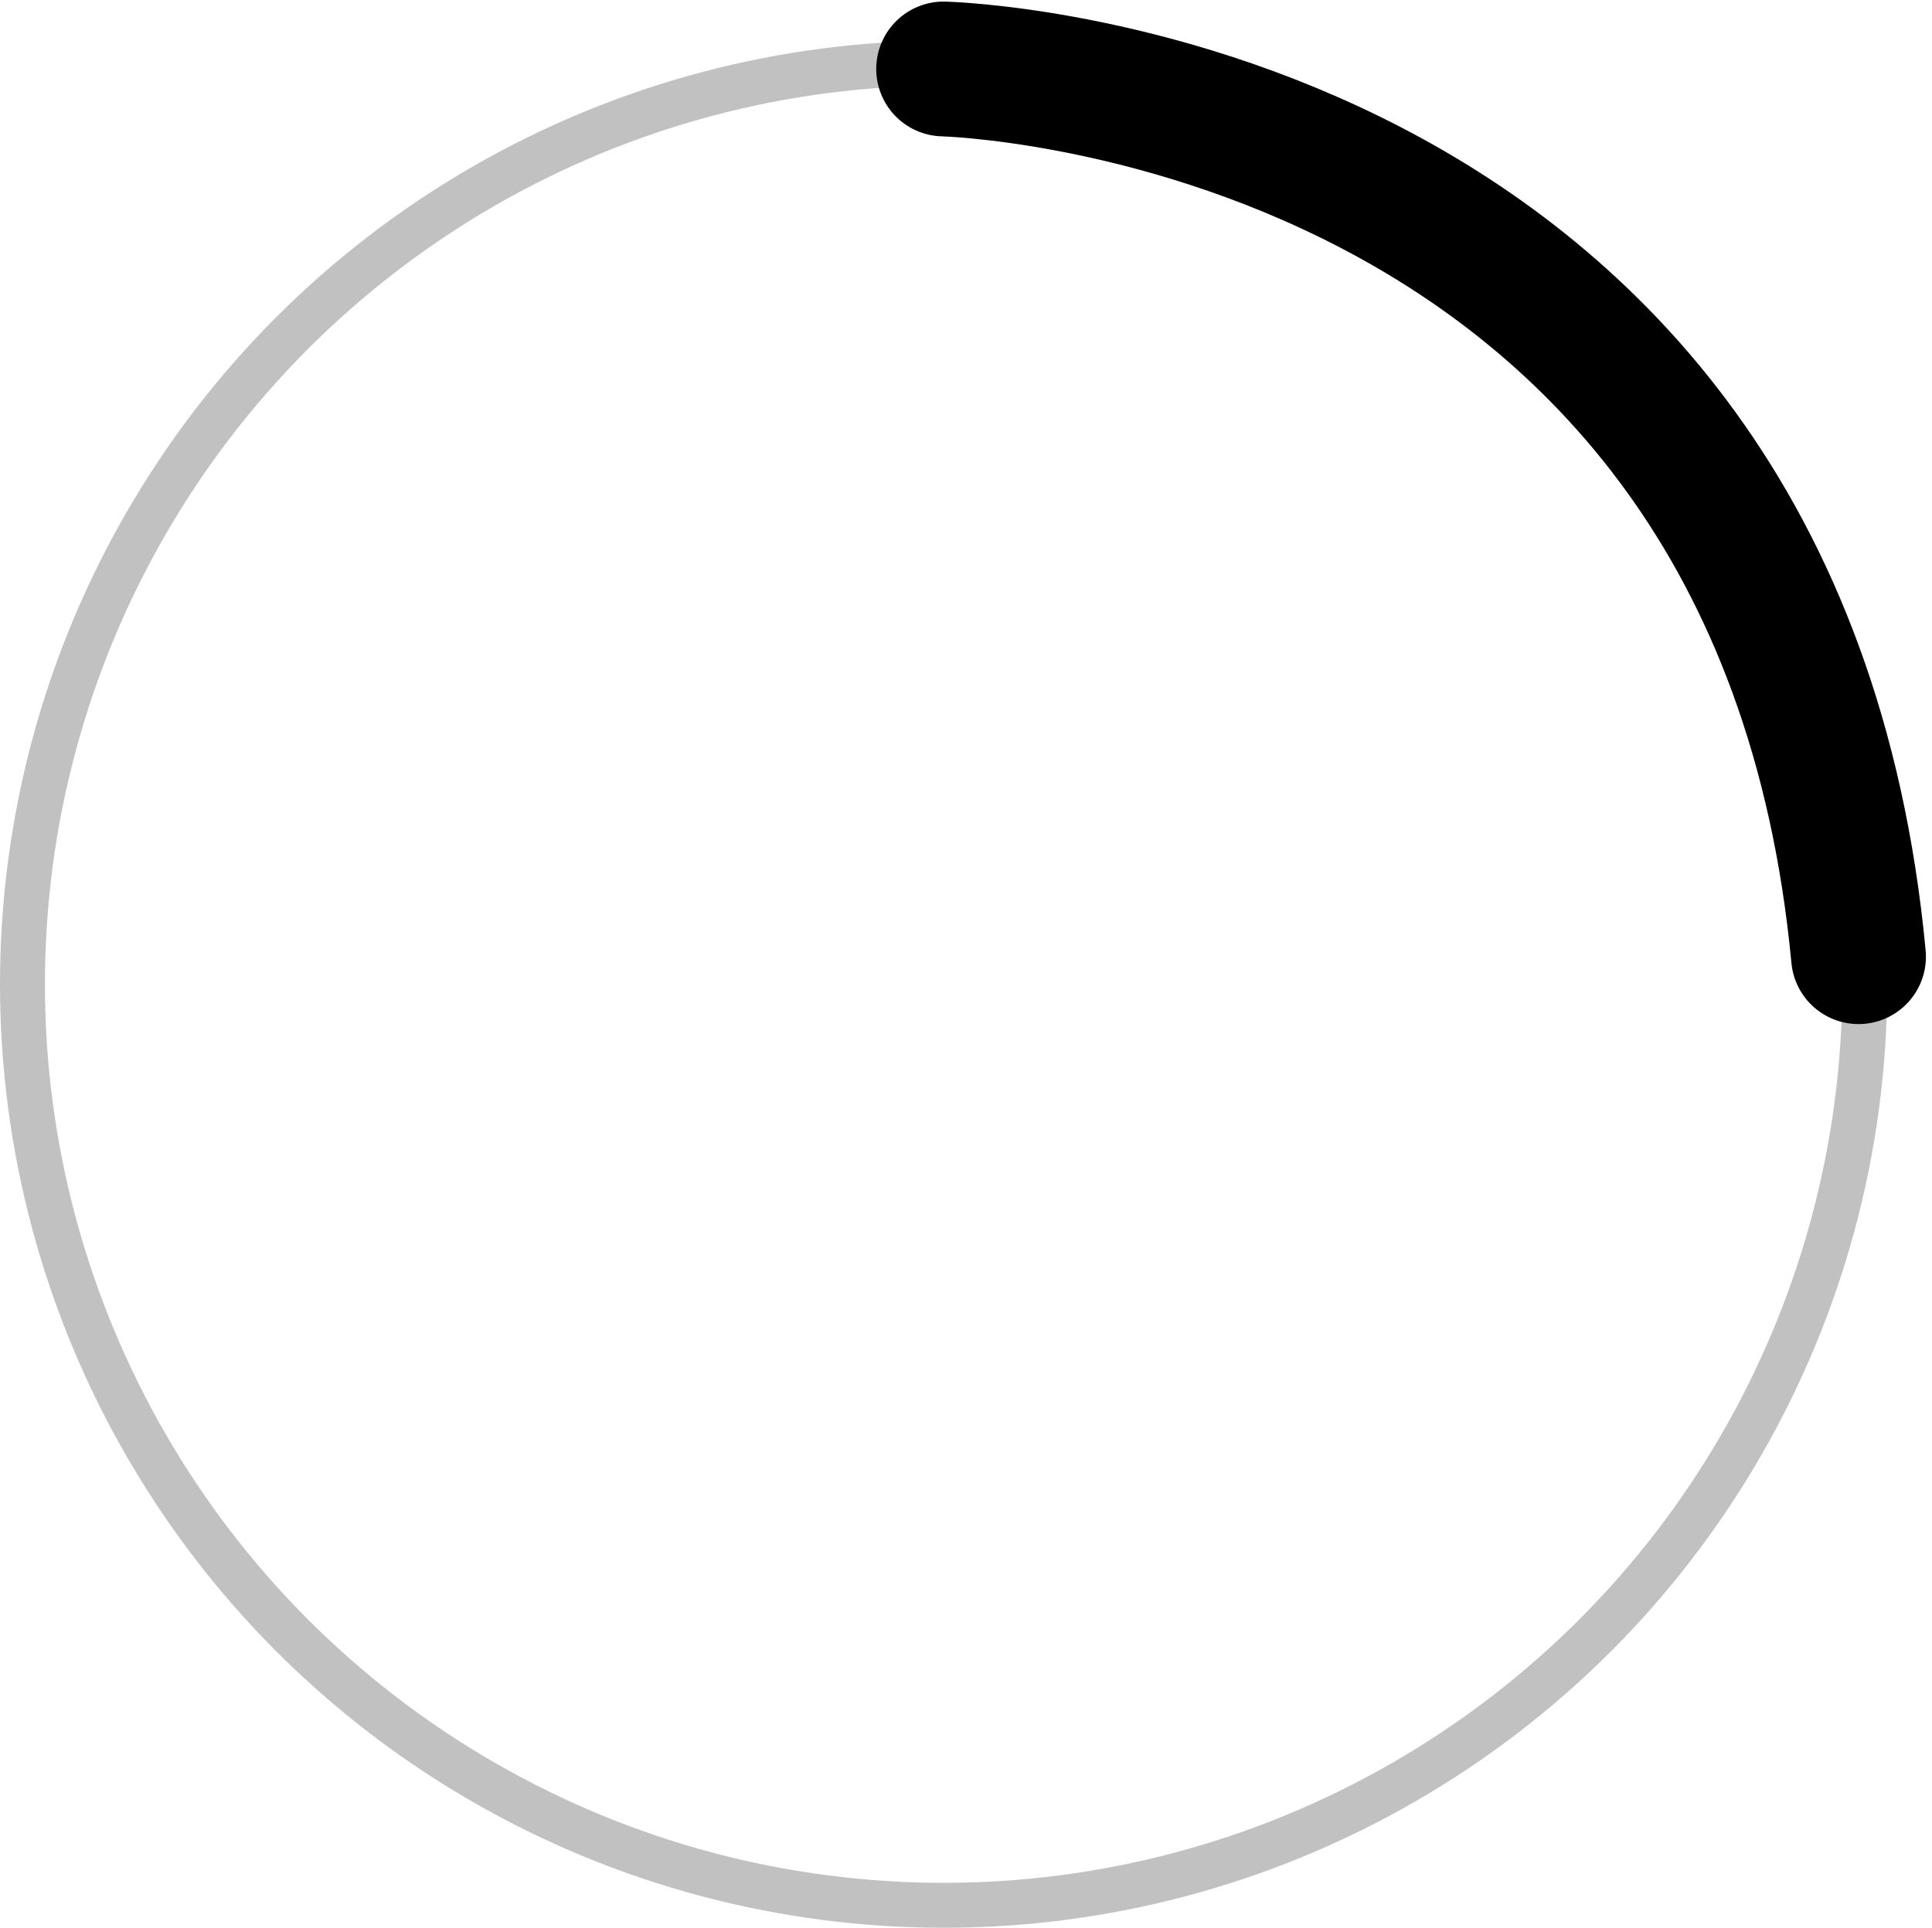 <svg xmlns="http://www.w3.org/2000/svg" width="42.996" height="42.905" viewBox="0 0 42.996 42.905">
  <g id="Pross-iocn" transform="translate(-12933 2030.905)">
    <g id="poress-icon" transform="translate(12933 -2030)" fill="rgba(255,255,255,0)" stroke="#c1c1c1" stroke-width="1">
      <circle cx="21" cy="21" r="21" stroke="none"/>
      <circle cx="21" cy="21" r="20.5" fill="none"/>
    </g>
    <path id="Path_29065" data-name="Path 29065" d="M12974-2121.37s18.535.437,20.361,19.757" transform="translate(-20 92)" fill="none" stroke="#000" stroke-linecap="round" stroke-width="3"/>
  </g>
</svg>
